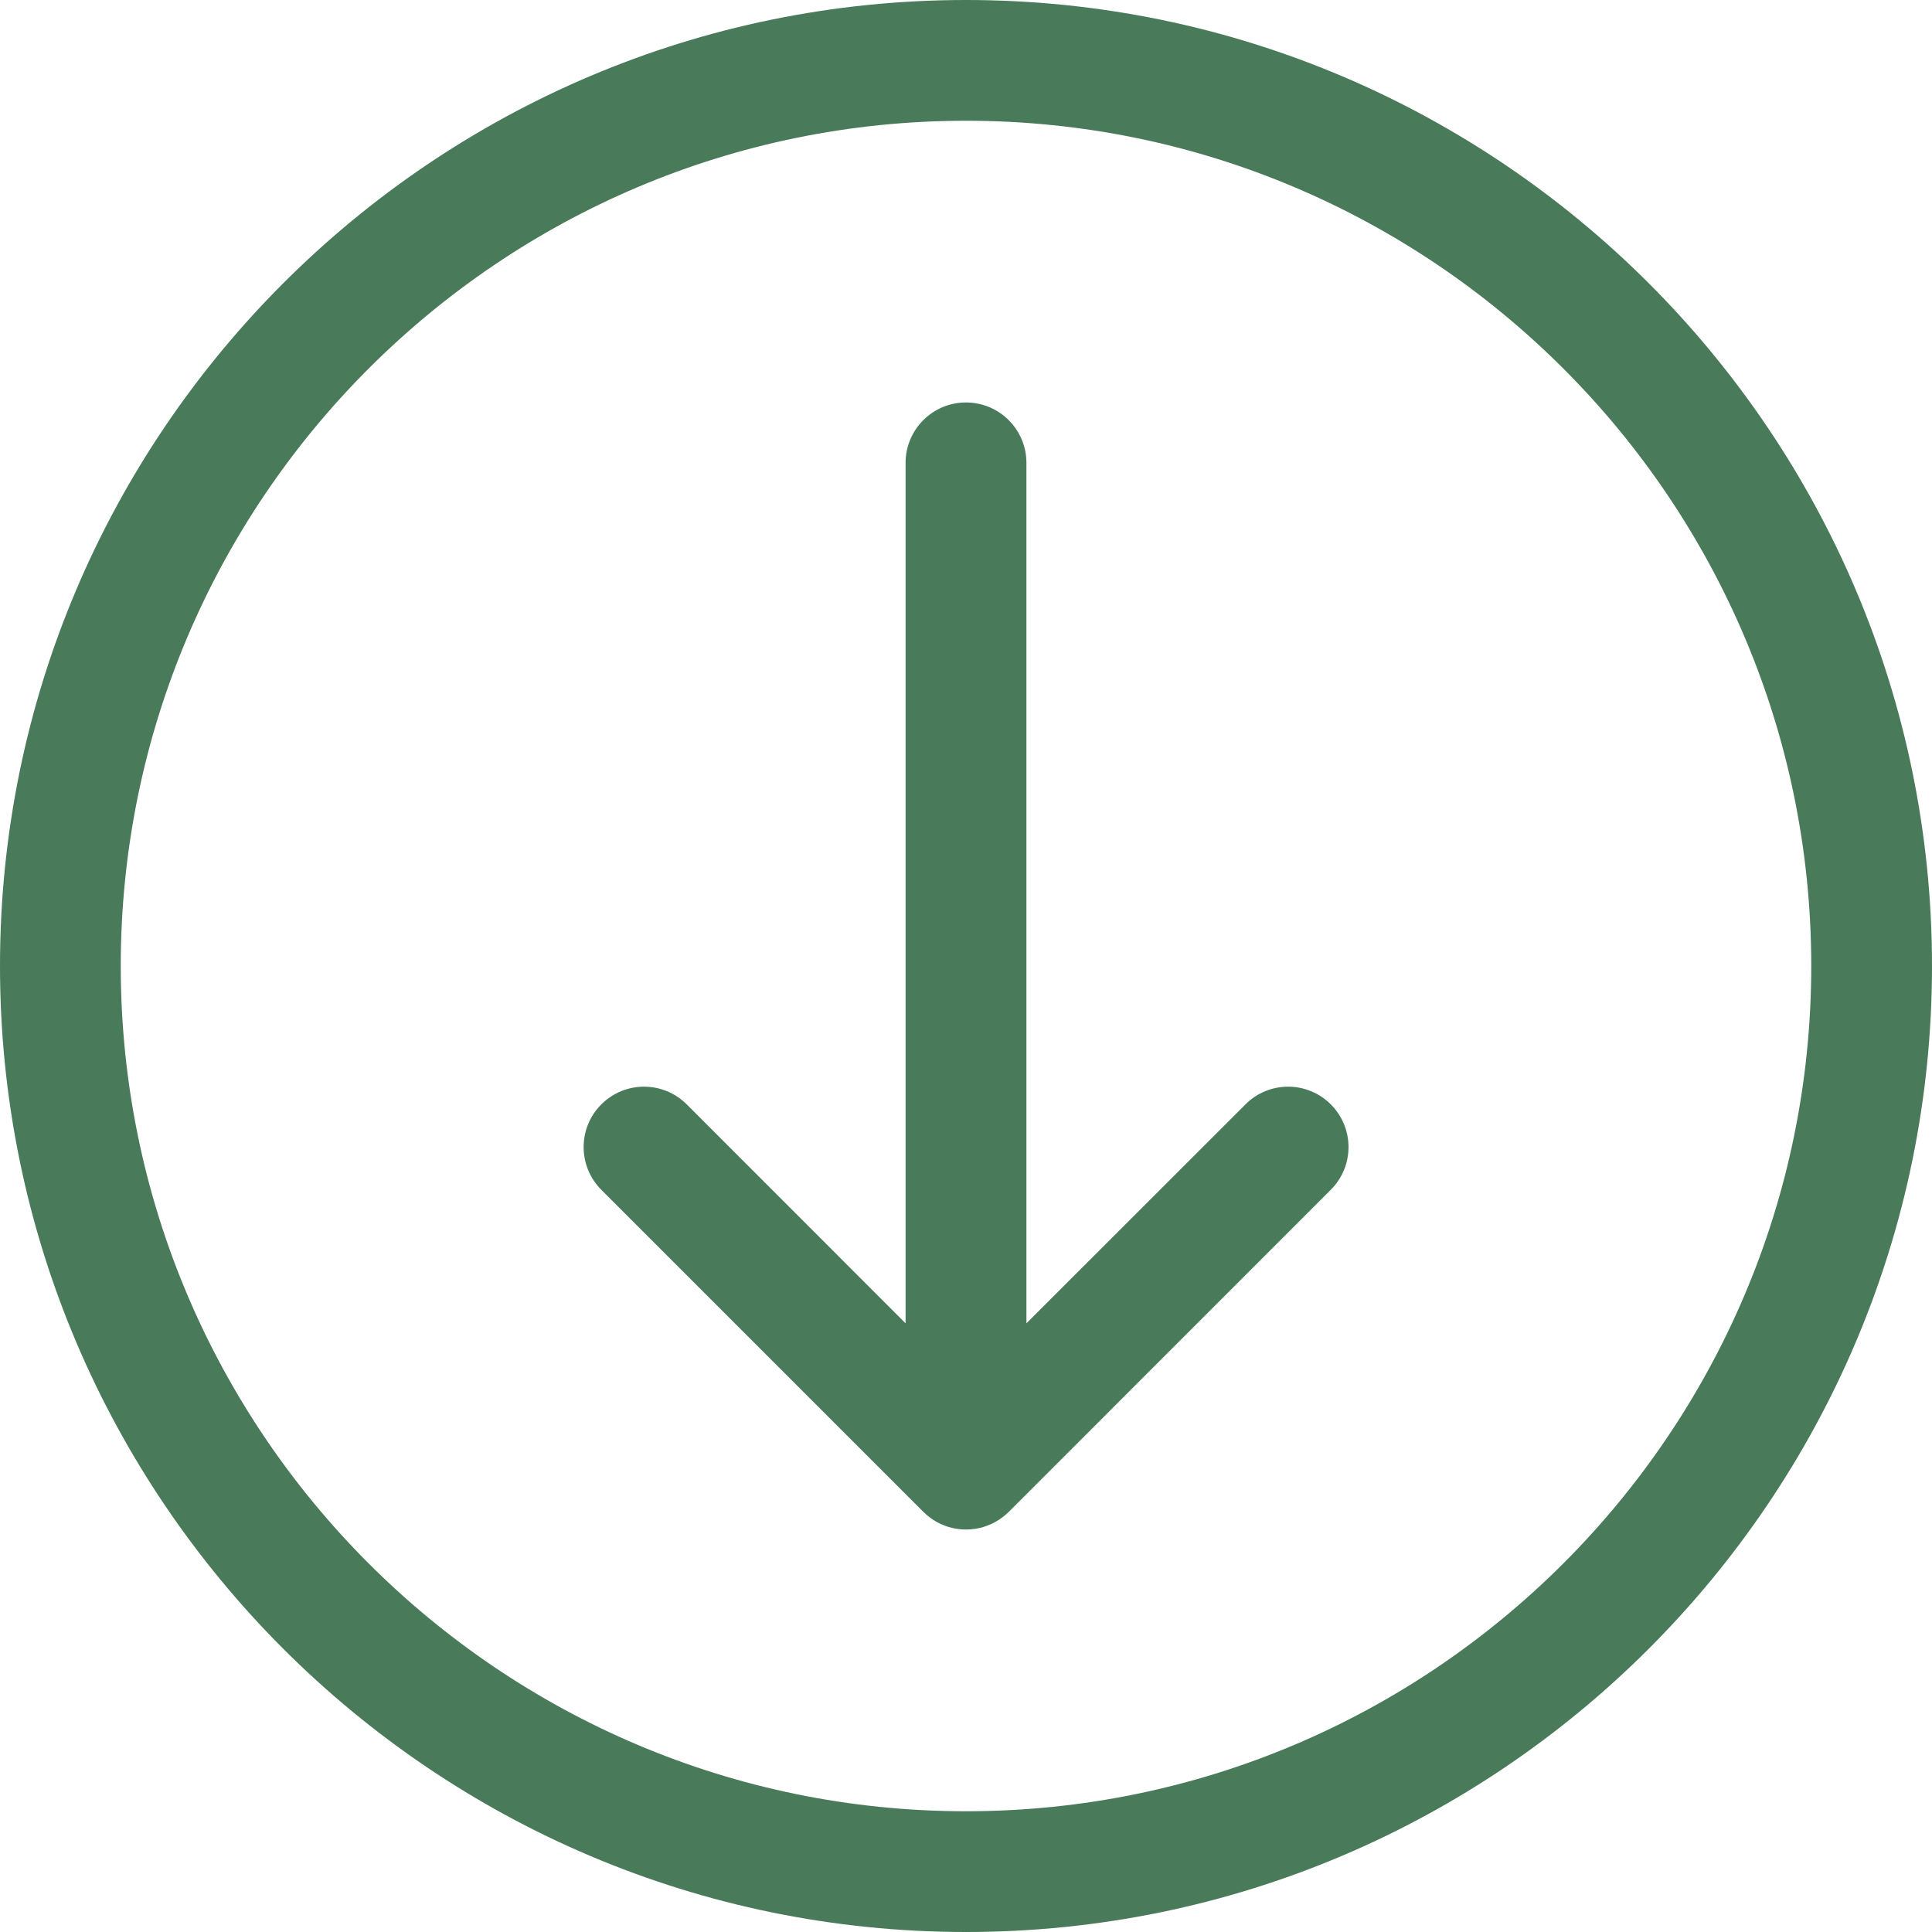 <?xml version="1.0" encoding="UTF-8"?>
<svg width="22px" height="22px" viewBox="0 0 22 22" version="1.1" xmlns="http://www.w3.org/2000/svg" xmlns:xlink="http://www.w3.org/1999/xlink">
    <title>21DE9C1A-45D6-4C2F-AD0F-628706AF5811</title>
    <g id="Product-category-&amp;-Details-&amp;-Cart" stroke="none" stroke-width="1" fill="none" fill-rule="evenodd">
        <g id="Detalji-proizvoda" transform="translate(-1283, -3874)" fill="#497A59" fill-rule="nonzero">
            <g id="Group-15" transform="translate(0, 879)">
                <g id="OPIS-PROIZVODA" transform="translate(255, 170)">
                    <g id="dokumenti" transform="translate(325, 2743)">
                        <g id="Group-16" transform="translate(0, 63)">
                            <g id="Download-inactive" transform="translate(703, 19)">
                                <path d="M11,0 C17.066,0 22,4.934 22,11 C22,17.066 17.066,22 11,22 C4.934,22 0,17.066 0,11 C0,4.934 4.934,0 11,0 Z M11,1.375 C5.693,1.375 1.375,5.693 1.375,11 C1.375,16.307 5.693,20.625 11,20.625 C16.307,20.625 20.625,16.307 20.625,11 C20.625,5.693 16.307,1.375 11,1.375 Z M10.995,17.416 C10.966,17.417 10.932,17.414 10.899,17.409 L11,17.417 C10.959,17.417 10.918,17.413 10.877,17.406 C10.851,17.401 10.825,17.395 10.799,17.387 C10.79,17.384 10.781,17.381 10.772,17.378 C10.751,17.37 10.73,17.362 10.71,17.353 C10.699,17.348 10.687,17.342 10.676,17.336 C10.657,17.325 10.638,17.314 10.62,17.302 C10.61,17.296 10.6,17.288 10.59,17.281 C10.563,17.261 10.538,17.239 10.514,17.215 L6.847,13.548 C6.579,13.28 6.579,12.844 6.847,12.576 C7.116,12.307 7.551,12.307 7.82,12.576 L10.312,15.069 L10.312,5.271 C10.312,4.891 10.62,4.583 11,4.583 C11.38,4.583 11.688,4.891 11.688,5.271 L11.688,15.069 L14.182,12.576 C14.45,12.307 14.886,12.307 15.154,12.576 C15.423,12.844 15.423,13.28 15.154,13.548 L11.488,17.215 L11.457,17.243 C11.443,17.255 11.429,17.266 11.415,17.277 L11.488,17.215 C11.452,17.25 11.414,17.281 11.373,17.307 C11.359,17.316 11.344,17.325 11.329,17.333 C11.315,17.341 11.3,17.348 11.286,17.355 C11.268,17.363 11.249,17.37 11.23,17.377 C11.22,17.381 11.21,17.384 11.201,17.387 C11.175,17.395 11.149,17.401 11.123,17.406 C11.116,17.407 11.108,17.408 11.101,17.409 C11.068,17.414 11.034,17.417 11,17.417 L10.995,17.416 Z" id="Combined-Shape"></path>
                            </g>
                        </g>
                    </g>
                </g>
            </g>
        </g>
    </g>
</svg>